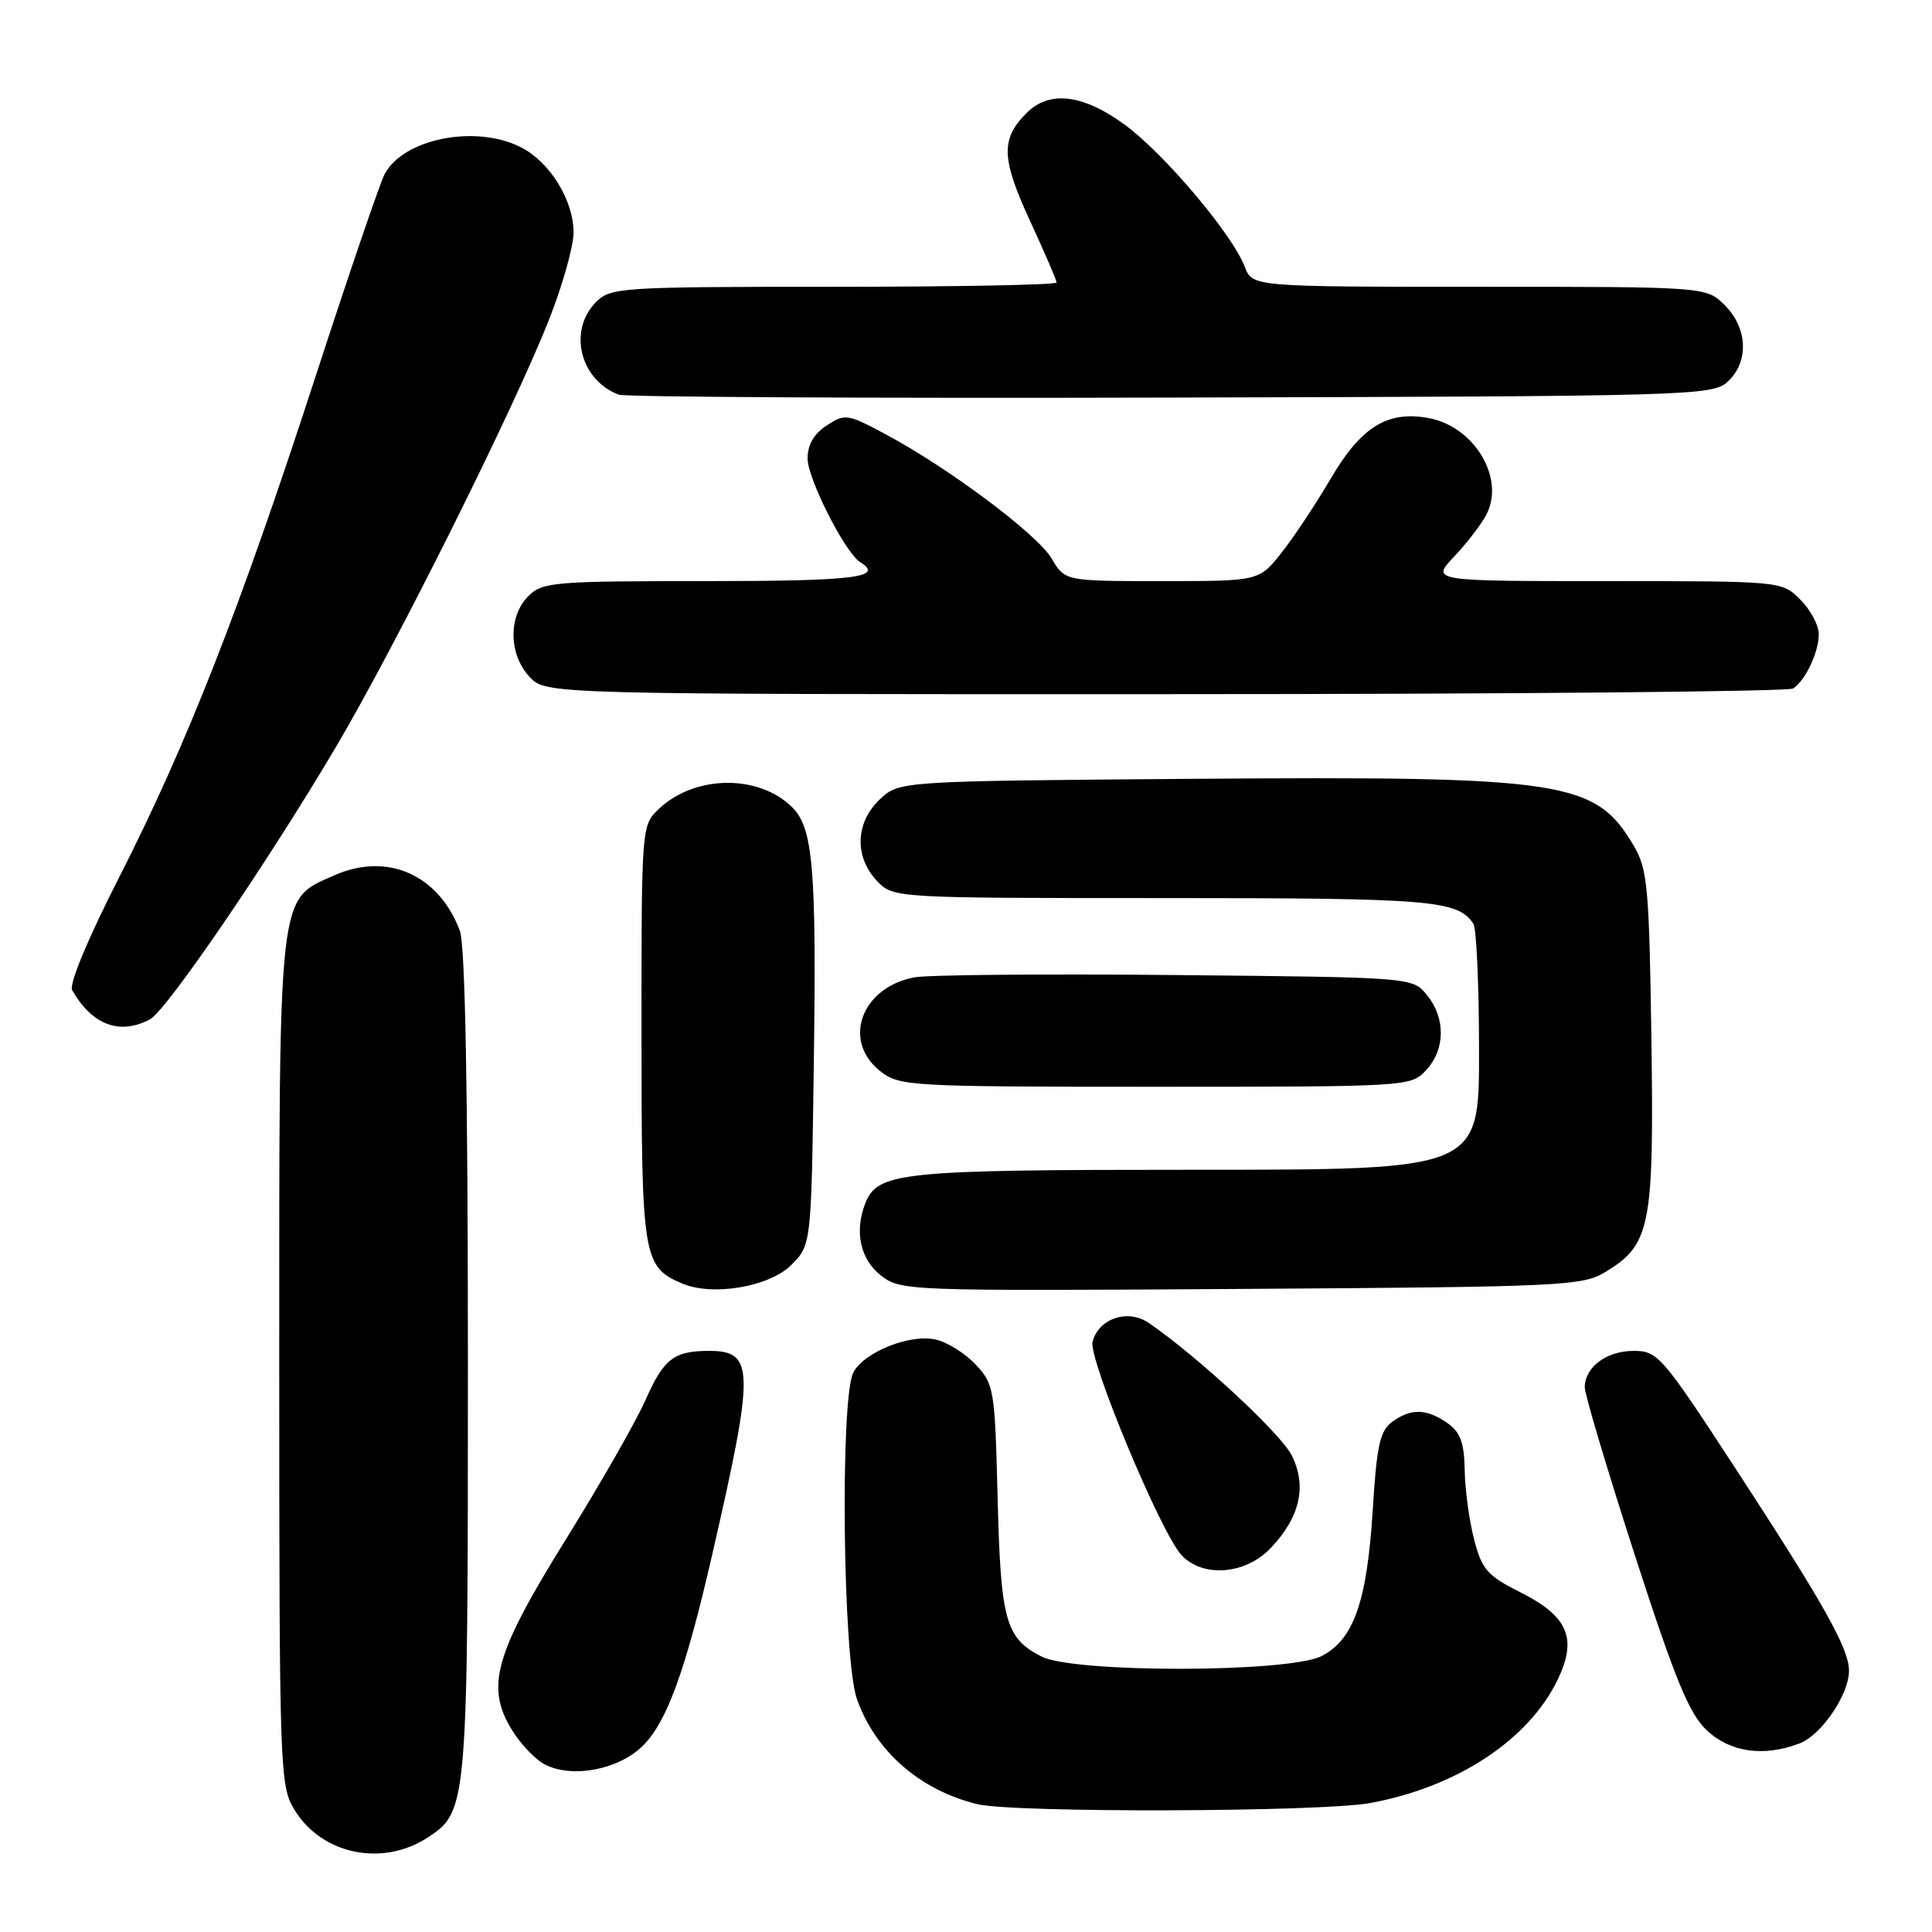 <?xml version="1.0" encoding="UTF-8" standalone="no"?>
<!DOCTYPE svg PUBLIC "-//W3C//DTD SVG 1.1//EN" "http://www.w3.org/Graphics/SVG/1.1/DTD/svg11.dtd" >
<svg xmlns="http://www.w3.org/2000/svg" xmlns:xlink="http://www.w3.org/1999/xlink" version="1.1" viewBox="0 0 256 256">
 <g >
 <path fill="currentColor"
d=" M 56.69 243.47 C 61.95 240.02 62.00 239.44 62.00 180.60 C 62.00 144.44 61.64 125.18 60.93 123.32 C 58.12 115.88 51.31 112.88 44.29 115.99 C 36.79 119.31 37.00 117.41 37.00 180.72 C 37.01 234.88 37.07 236.60 39.02 239.81 C 42.64 245.74 50.68 247.40 56.69 243.47 Z  M 181.57 238.91 C 193.15 236.77 202.64 230.49 206.46 222.44 C 209.01 217.07 207.74 214.14 201.48 211.00 C 197.08 208.79 196.36 207.98 195.33 204.00 C 194.69 201.53 194.12 197.39 194.08 194.81 C 194.02 191.15 193.51 189.77 191.78 188.56 C 189.02 186.63 186.95 186.59 184.46 188.41 C 182.85 189.58 182.42 191.56 181.89 200.16 C 181.13 212.23 179.38 217.24 175.13 219.43 C 170.83 221.66 142.25 221.70 137.98 219.49 C 133.23 217.04 132.60 214.75 132.19 198.50 C 131.83 184.05 131.72 183.40 129.27 180.80 C 127.87 179.31 125.48 177.82 123.96 177.49 C 120.53 176.74 114.53 179.14 113.08 181.85 C 111.30 185.17 111.67 219.81 113.54 225.11 C 115.98 232.04 121.90 237.21 129.50 239.06 C 134.29 240.23 175.05 240.11 181.57 238.91 Z  M 85.08 231.42 C 88.31 228.33 90.82 221.47 94.37 206.00 C 100.01 181.42 99.98 179.00 93.96 179.00 C 89.31 179.00 87.96 180.04 85.57 185.43 C 84.32 188.28 79.56 196.60 75.01 203.93 C 65.52 219.20 64.30 223.52 67.86 229.27 C 69.02 231.15 70.98 233.19 72.23 233.82 C 75.83 235.64 81.85 234.52 85.08 231.42 Z  M 238.43 231.02 C 241.34 229.92 244.99 224.56 245.00 221.40 C 245.00 218.45 241.78 212.71 230.02 194.67 C 220.21 179.63 219.66 179.00 216.47 179.00 C 212.88 179.00 210.01 181.13 209.99 183.82 C 209.98 184.74 212.96 194.72 216.60 206.00 C 221.93 222.46 223.80 227.04 226.13 229.25 C 229.24 232.19 233.68 232.83 238.43 231.02 Z  M 168.33 205.17 C 172.25 201.09 173.21 196.92 171.16 192.84 C 169.70 189.94 158.64 179.69 152.21 175.29 C 149.45 173.40 145.57 174.70 144.77 177.79 C 144.19 180.00 153.74 202.95 156.52 206.02 C 159.29 209.08 164.98 208.67 168.33 205.17 Z  M 104.84 167.62 C 107.50 164.96 107.50 164.96 107.83 141.27 C 108.20 115.14 107.75 109.75 104.99 106.99 C 100.58 102.58 92.12 102.66 87.34 107.15 C 85.00 109.35 85.00 109.35 85.00 136.95 C 85.00 166.63 85.20 167.85 90.36 170.06 C 94.40 171.80 101.93 170.52 104.84 167.62 Z  M 212.73 168.54 C 218.70 164.93 219.17 162.53 218.82 137.70 C 218.53 117.64 218.31 115.17 216.50 112.10 C 211.38 103.42 207.46 102.83 157.79 103.20 C 119.16 103.50 119.16 103.50 116.58 105.92 C 113.35 108.96 113.18 113.49 116.17 116.69 C 118.35 119.00 118.35 119.00 154.24 119.00 C 189.81 119.00 193.15 119.28 195.23 122.40 C 195.64 123.00 195.98 130.59 195.98 139.25 C 196.00 155.00 196.00 155.00 158.45 155.00 C 119.02 155.00 116.26 155.29 114.62 159.54 C 113.21 163.21 114.01 166.87 116.68 168.97 C 119.34 171.05 119.88 171.07 164.43 170.79 C 207.11 170.52 209.67 170.40 212.73 168.54 Z  M 188.96 141.81 C 191.52 139.06 191.57 134.93 189.09 131.86 C 187.18 129.50 187.18 129.50 155.84 129.20 C 138.60 129.03 123.01 129.17 121.19 129.50 C 114.14 130.80 111.53 137.91 116.63 141.93 C 119.18 143.93 120.39 144.00 153.10 144.00 C 186.61 144.00 186.94 143.98 188.96 141.81 Z  M 19.88 135.06 C 22.07 133.89 35.49 114.24 44.50 99.00 C 52.42 85.60 68.12 54.14 72.77 42.30 C 74.55 37.79 76.00 32.62 76.00 30.80 C 75.99 26.55 72.90 21.52 69.09 19.55 C 63.13 16.46 53.50 18.33 50.97 23.06 C 50.37 24.18 46.26 36.22 41.84 49.80 C 31.81 80.65 24.75 98.65 15.81 116.20 C 11.65 124.36 9.12 130.43 9.56 131.20 C 12.20 135.83 15.88 137.20 19.88 135.06 Z  M 237.60 91.23 C 239.24 90.14 241.00 86.41 241.00 84.02 C 241.00 82.86 239.90 80.80 238.55 79.45 C 236.09 77.00 236.09 77.00 212.85 77.00 C 189.61 77.00 189.61 77.00 192.68 73.75 C 194.38 71.96 196.30 69.45 196.97 68.16 C 199.44 63.34 195.36 56.53 189.32 55.40 C 183.87 54.38 180.37 56.54 176.35 63.38 C 174.38 66.75 171.43 71.19 169.80 73.25 C 166.83 77.00 166.83 77.00 153.97 77.00 C 141.11 77.00 141.11 77.00 139.35 74.01 C 137.44 70.78 125.70 62.00 117.29 57.51 C 112.30 54.84 111.96 54.79 109.54 56.38 C 107.84 57.49 107.00 58.95 107.01 60.77 C 107.02 63.46 112.00 73.26 113.98 74.49 C 117.25 76.51 113.25 77.00 93.50 77.00 C 73.33 77.00 71.88 77.12 70.00 79.00 C 67.32 81.68 67.41 86.74 70.17 89.69 C 72.35 92.00 72.35 92.00 154.42 91.98 C 199.57 91.98 237.00 91.64 237.60 91.23 Z  M 228.90 50.60 C 231.76 48.00 231.61 43.52 228.55 40.45 C 226.09 38.00 226.09 38.00 196.02 38.00 C 165.95 38.00 165.95 38.00 164.94 35.35 C 163.31 31.07 154.30 20.39 149.07 16.55 C 143.52 12.48 139.06 11.94 136.03 14.97 C 132.59 18.41 132.67 20.99 136.45 29.19 C 138.40 33.41 140.00 37.12 140.00 37.43 C 140.00 37.75 126.72 38.00 110.50 38.00 C 82.33 38.00 80.91 38.09 79.00 40.00 C 75.23 43.77 76.84 50.36 82.00 52.30 C 82.83 52.61 115.74 52.79 155.15 52.68 C 224.06 52.51 226.87 52.43 228.90 50.60 Z "/>
</g>
</svg>